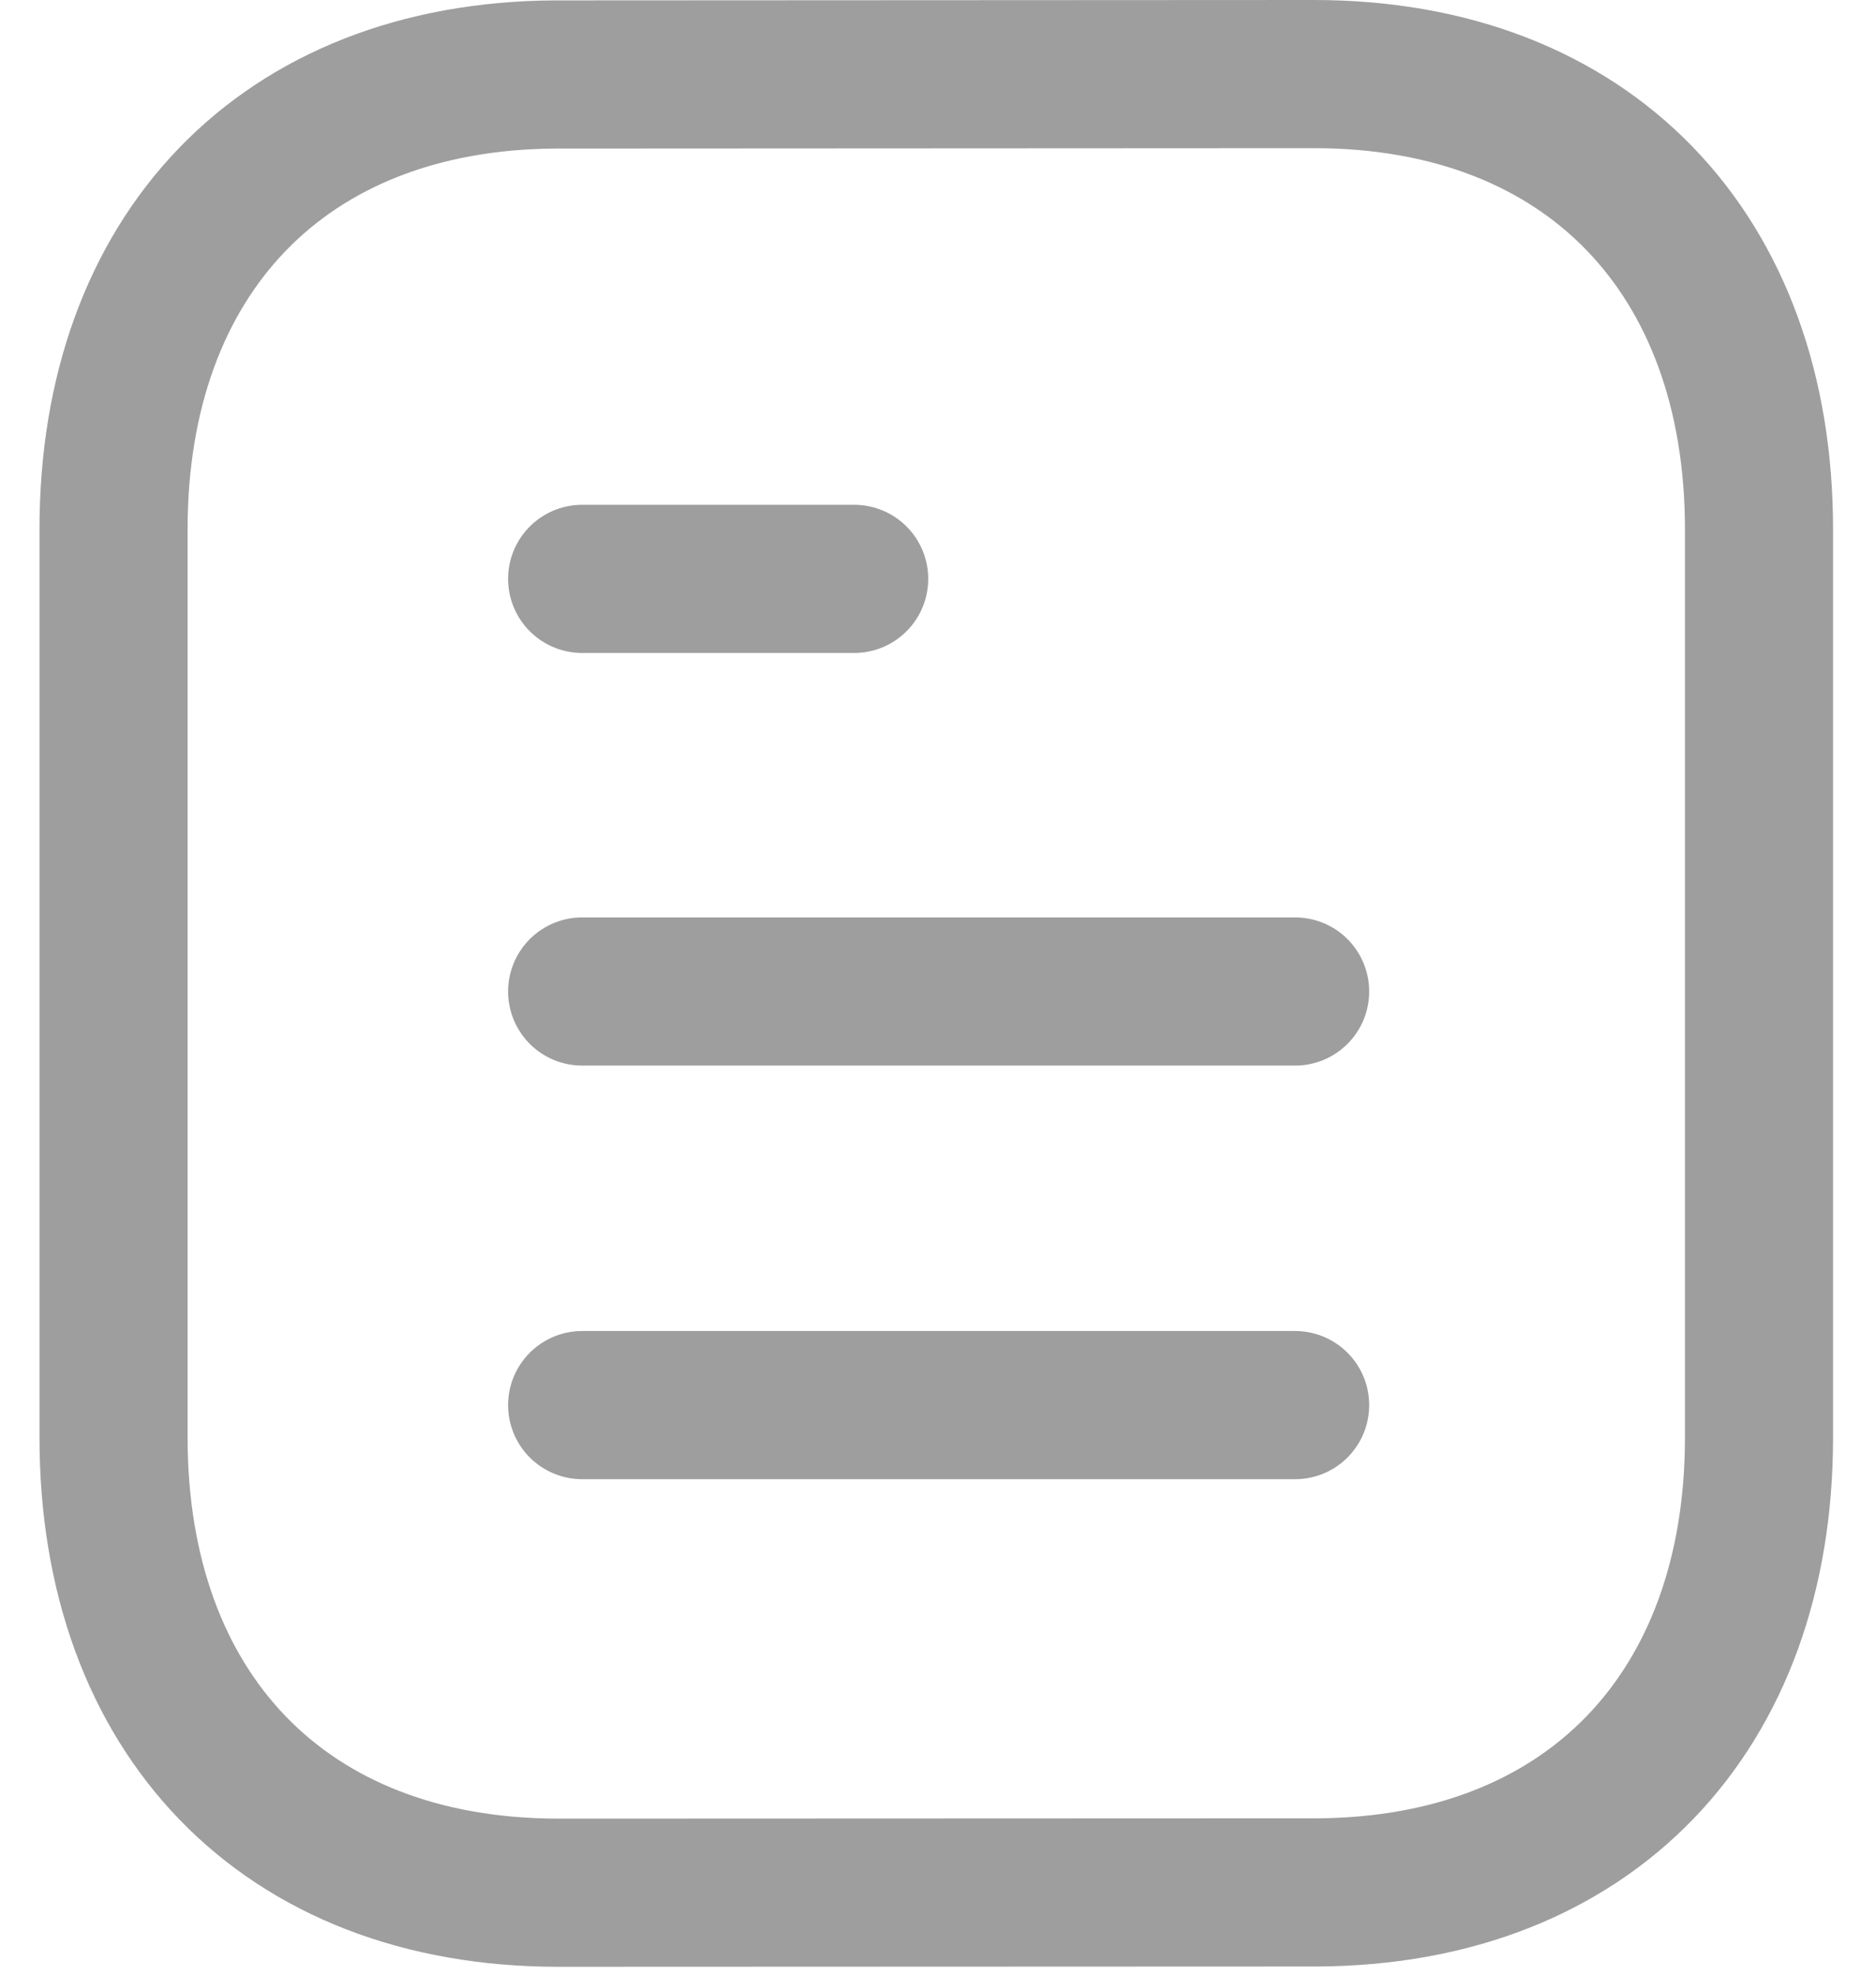 <svg width="19" height="20" viewBox="0 0 19 20" fill="none" xmlns="http://www.w3.org/2000/svg">
<path d="M13.117 14.224H5.896" stroke="#9E9E9E" stroke-width="1.5" stroke-linecap="round" stroke-linejoin="round"/>
<path d="M13.117 10.037H5.896" stroke="#9E9E9E" stroke-width="1.5" stroke-linecap="round" stroke-linejoin="round"/>
<path d="M8.651 5.86H5.896" stroke="#9E9E9E" stroke-width="1.5" stroke-linecap="round" stroke-linejoin="round"/>
<path fill-rule="evenodd" clip-rule="evenodd" d="M13.308 0.75C13.308 0.75 5.631 0.754 5.619 0.754C2.859 0.771 1.15 2.587 1.15 5.357V14.553C1.15 17.337 2.872 19.16 5.656 19.16C5.656 19.16 13.332 19.157 13.345 19.157C16.105 19.14 17.815 17.323 17.815 14.553V5.357C17.815 2.573 16.092 0.75 13.308 0.75Z" stroke="#9E9E9E" stroke-width="1.5" stroke-linecap="round" stroke-linejoin="round"/>
</svg>